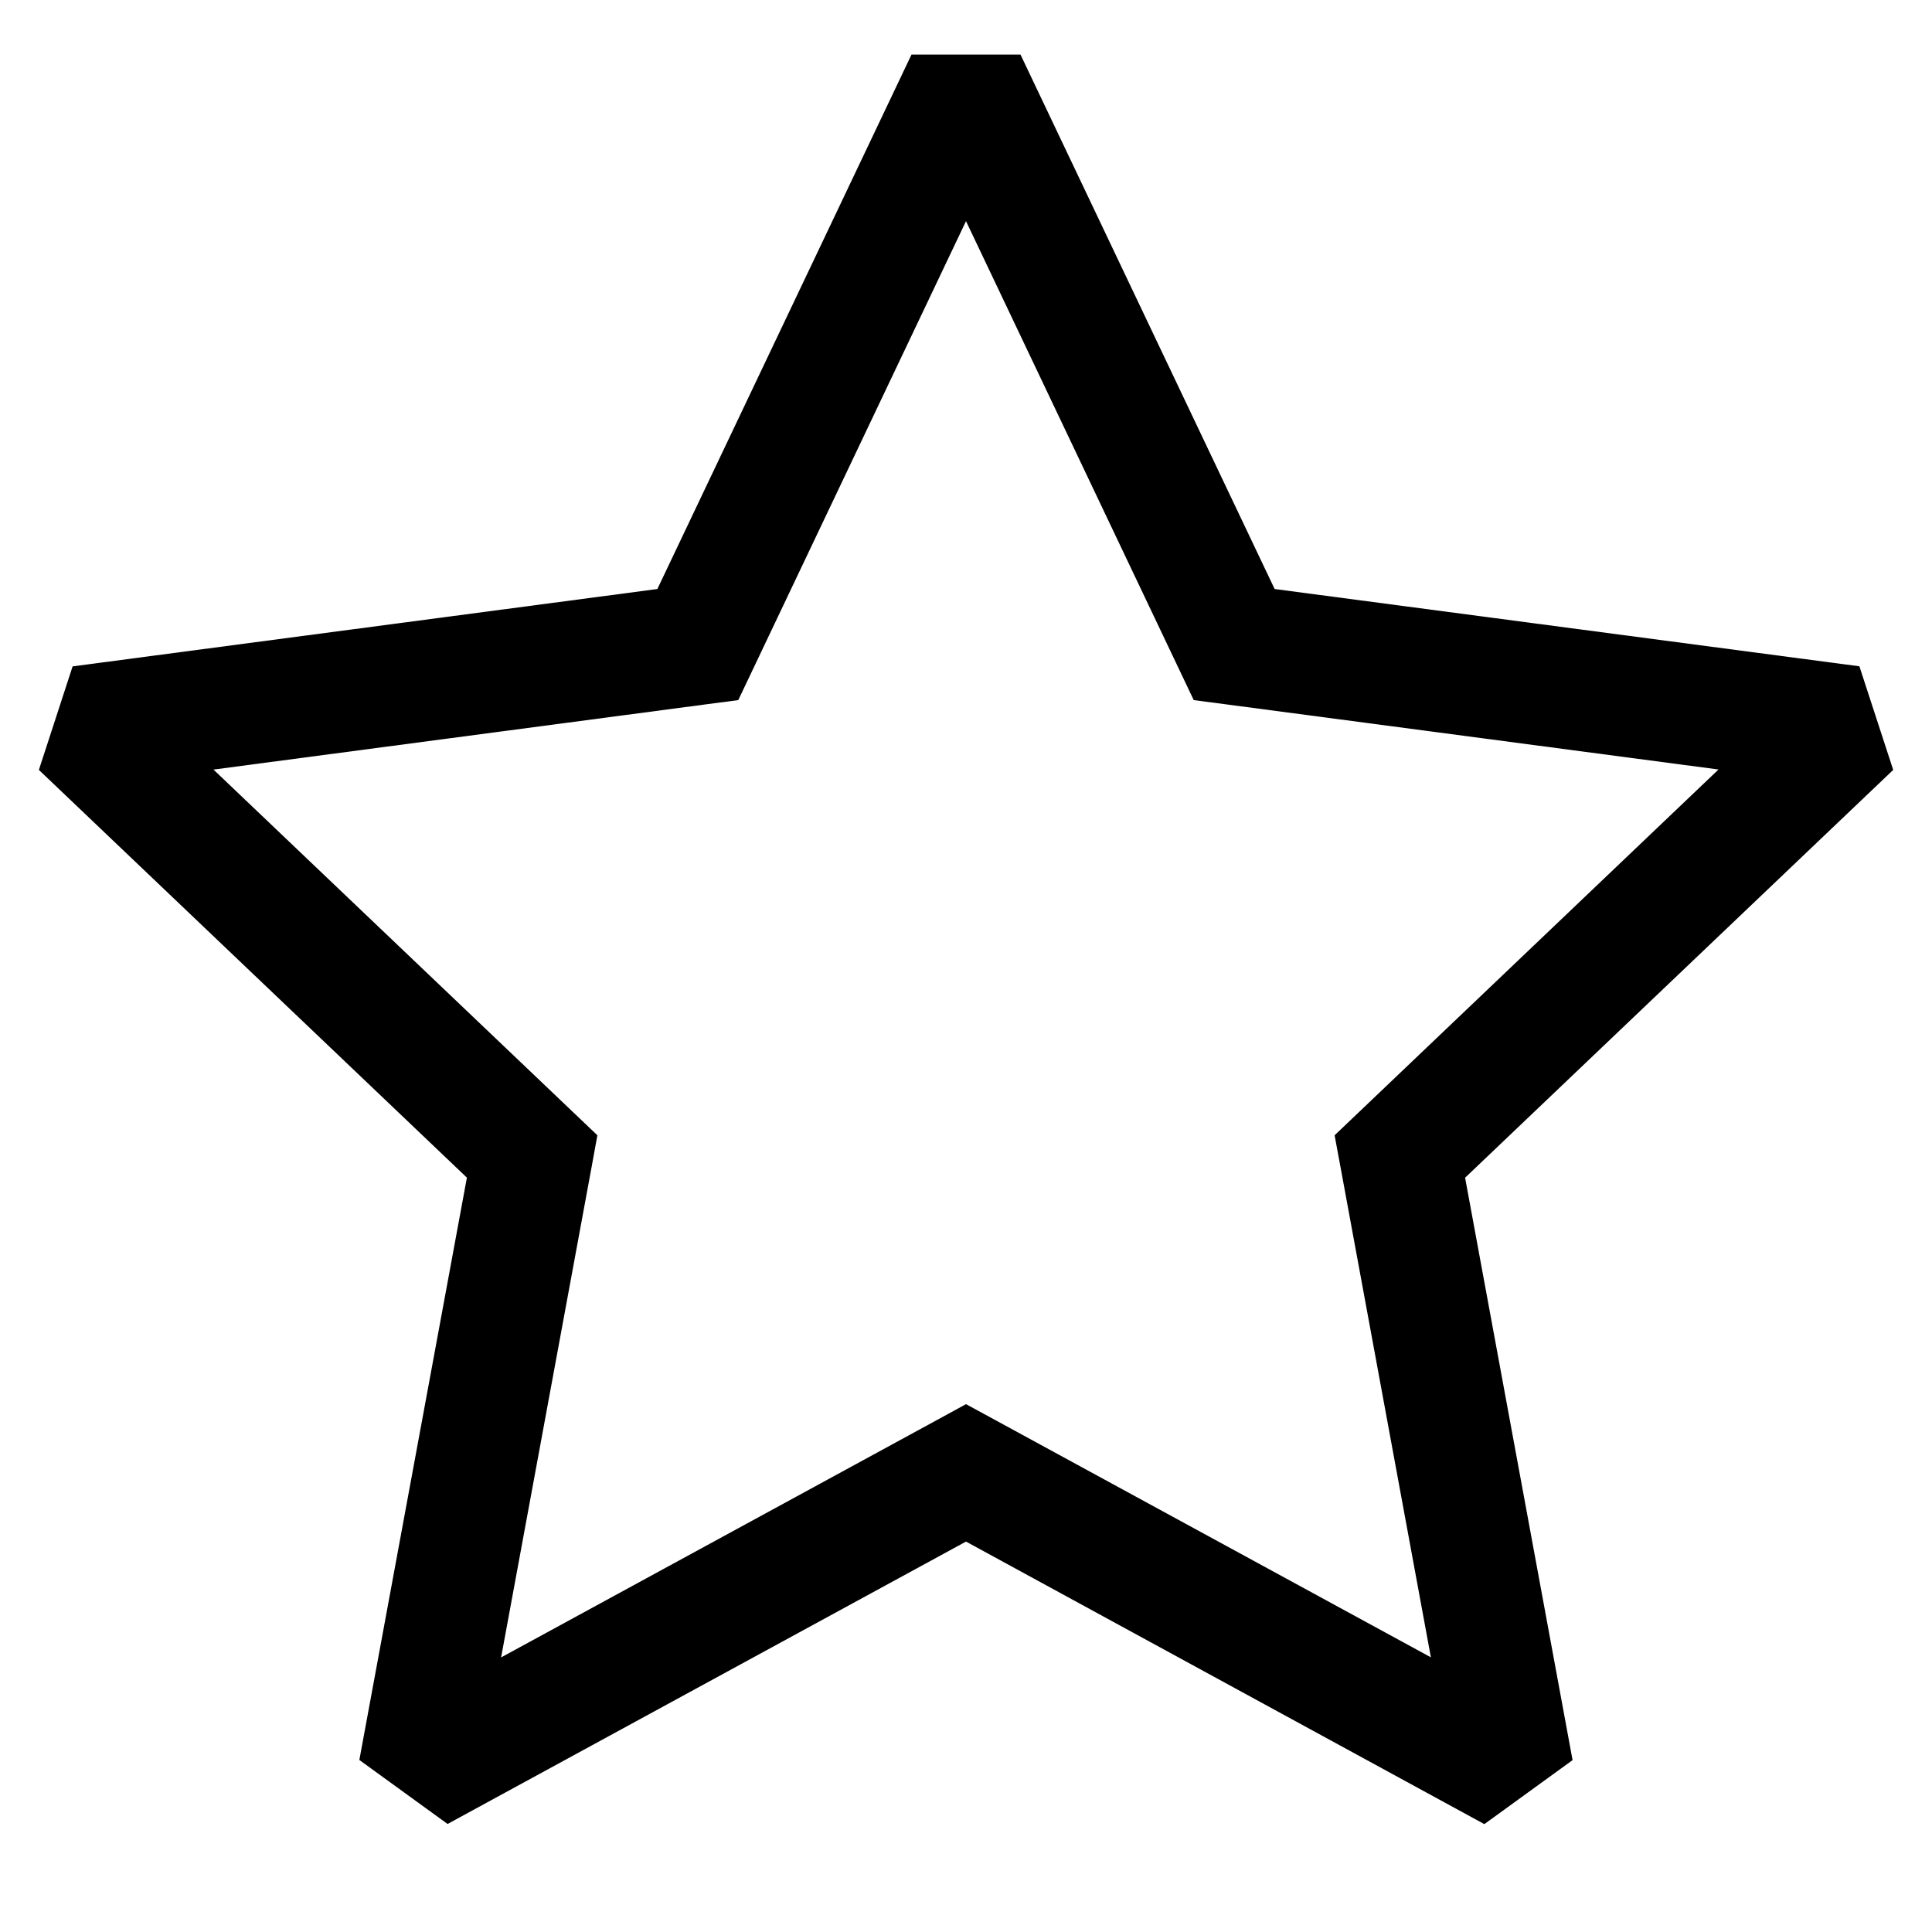 <svg viewBox="0 0 24 24" xmlns="http://www.w3.org/2000/svg"><path fill-rule="evenodd" d="M12 2.747L9.346 8.329l-.175.368-.404.053-6.115.81 4.475 4.263.294.28-.073.4-1.123 6.086 5.416-2.95.359-.196.359.195 5.416 2.95-1.122-6.086-.074-.399.294-.28 4.475-4.264-6.115-.809-.404-.053-.175-.368L12 2.747zm-3.834 4.57L11.323.678h1.354l3.157 6.639 7.264.96.42 1.287L18.2 14.63l1.335 7.235-1.096.795L12 19.15l-6.44 3.508-1.096-.795L5.8 14.629.483 9.564l.419-1.286 7.264-.961z"/></svg>